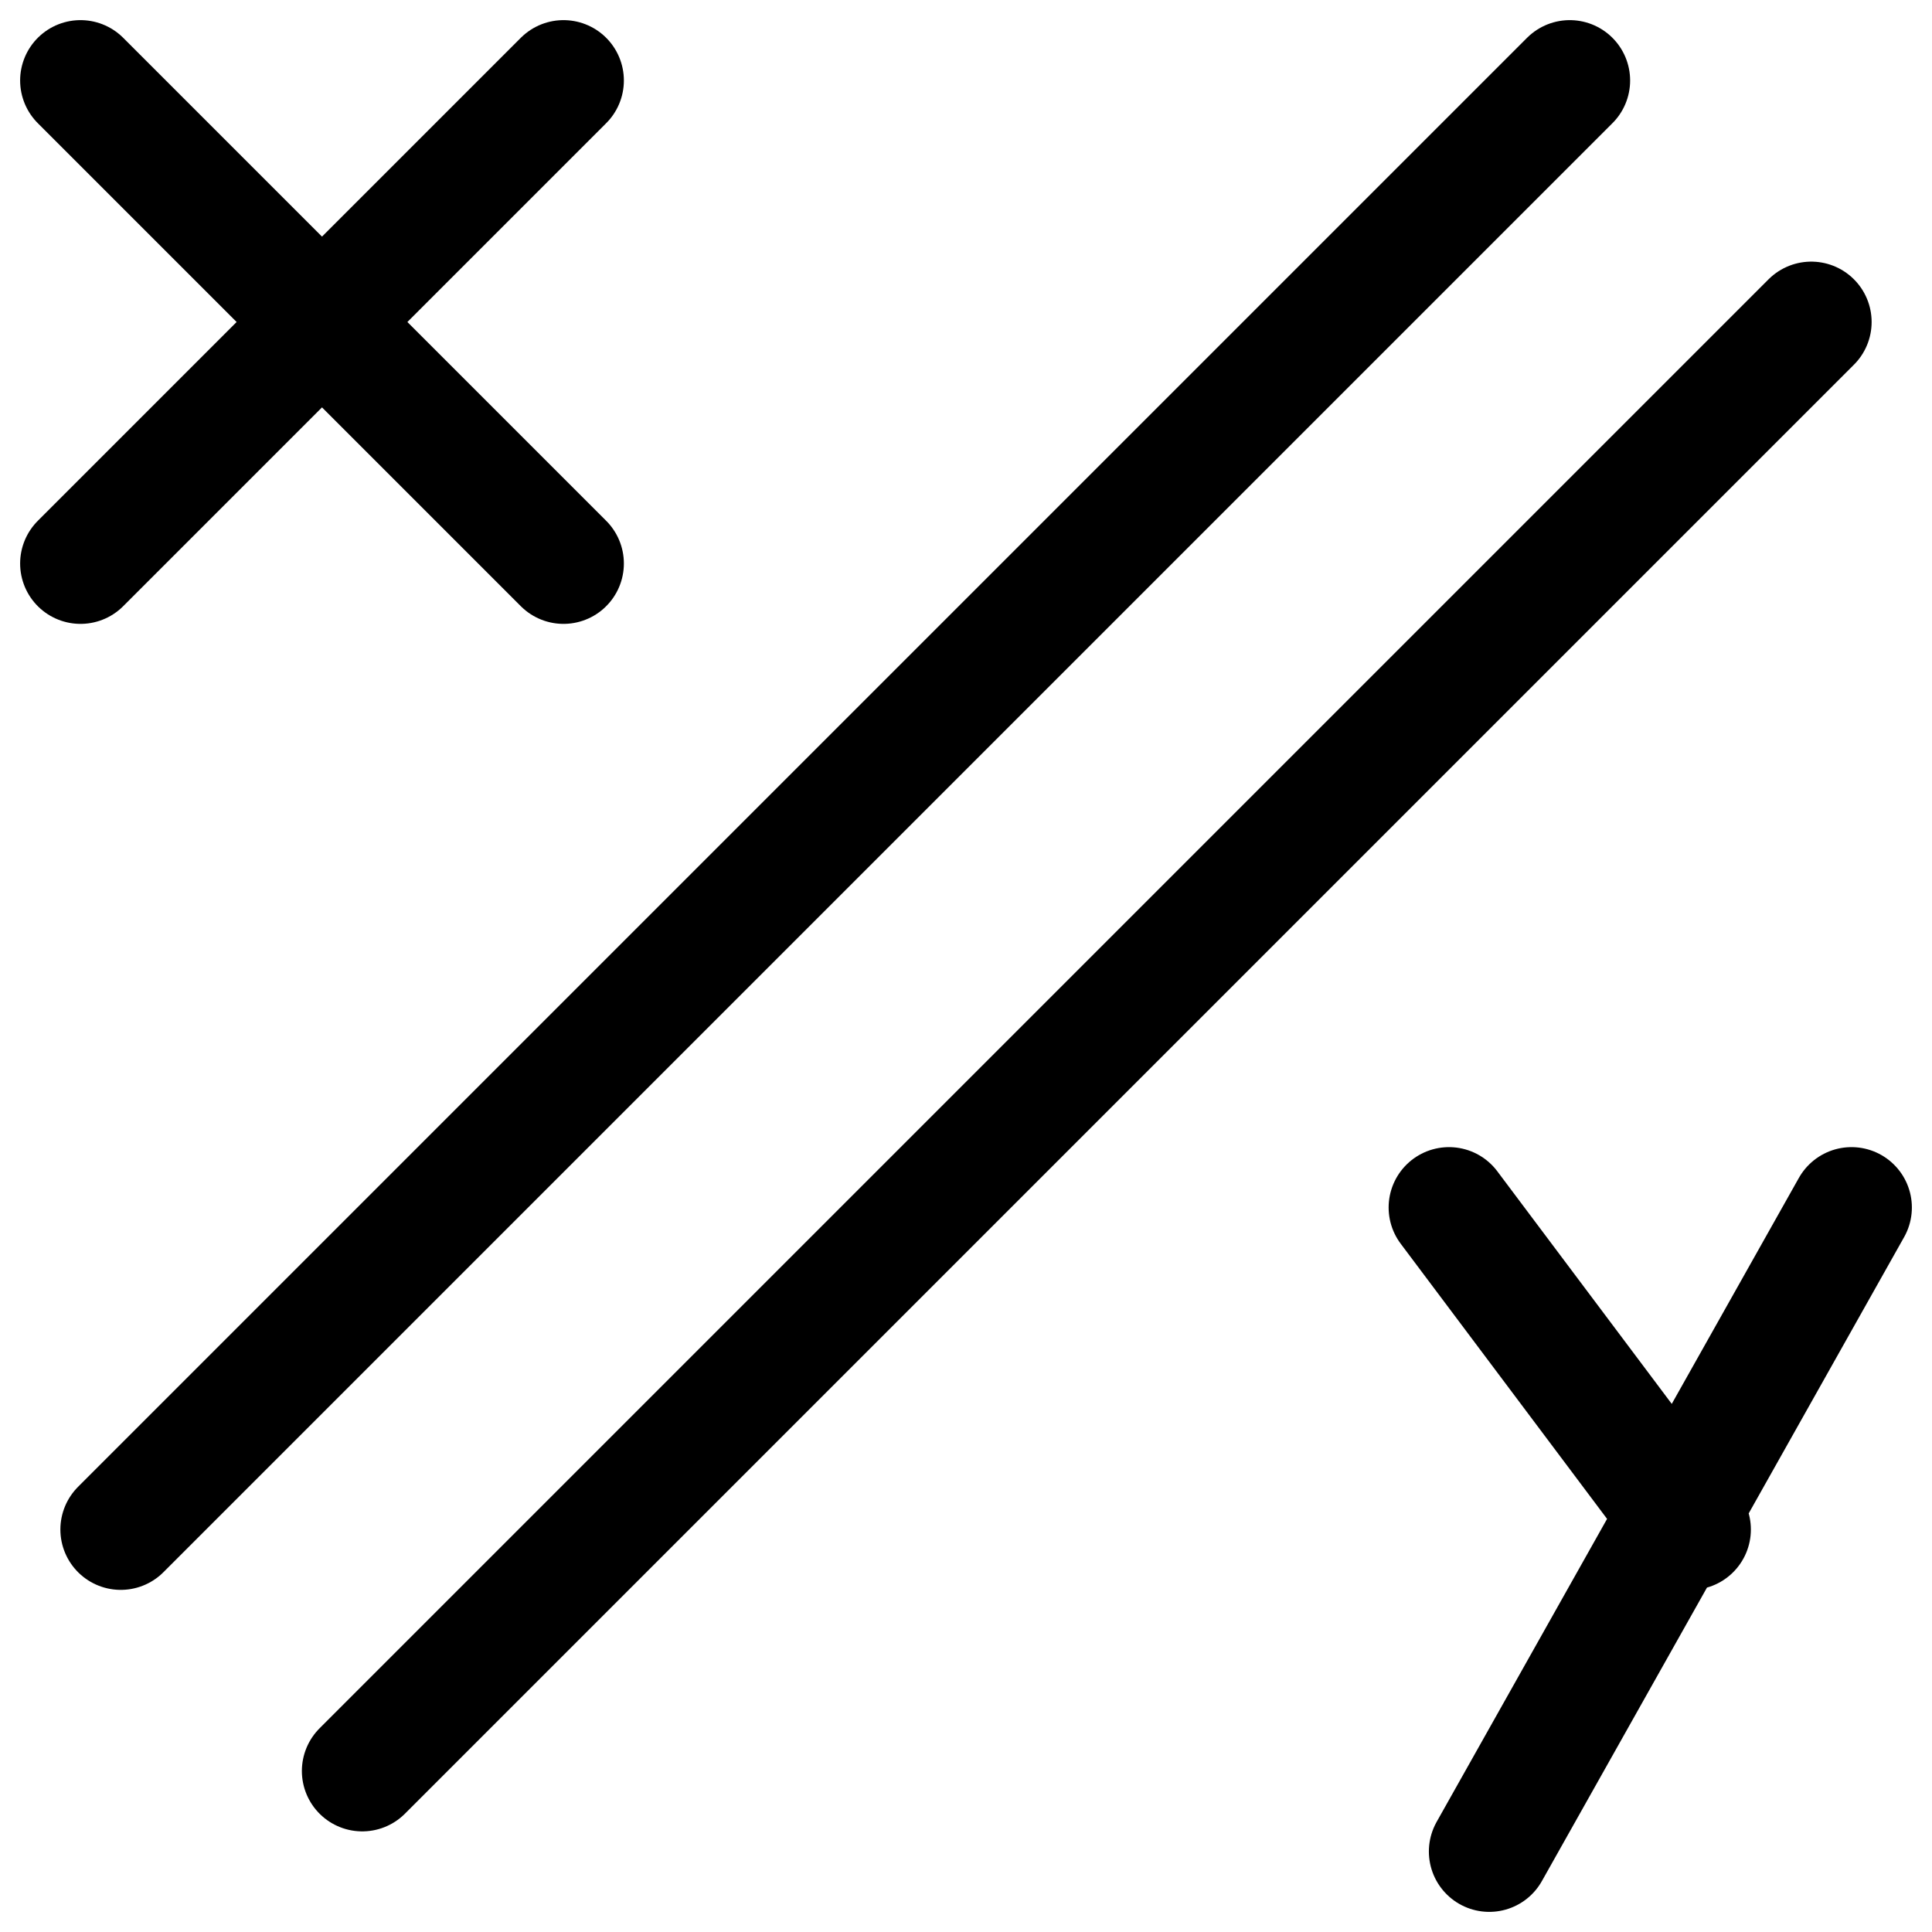 <svg xmlns="http://www.w3.org/2000/svg" fill="none" stroke-linecap="round" stroke-linejoin="round" viewBox="0 0 24 24" stroke-width="1.5" stroke="currentColor" aria-hidden="true" data-slot="icon" height="16px" width="16px">
  <path d="m1.5 19 18-18M4.5 22l18-18M18 15l3 4M23 15l-4.5 8M1 1l6 6M1 7l6-6"/>
</svg>
